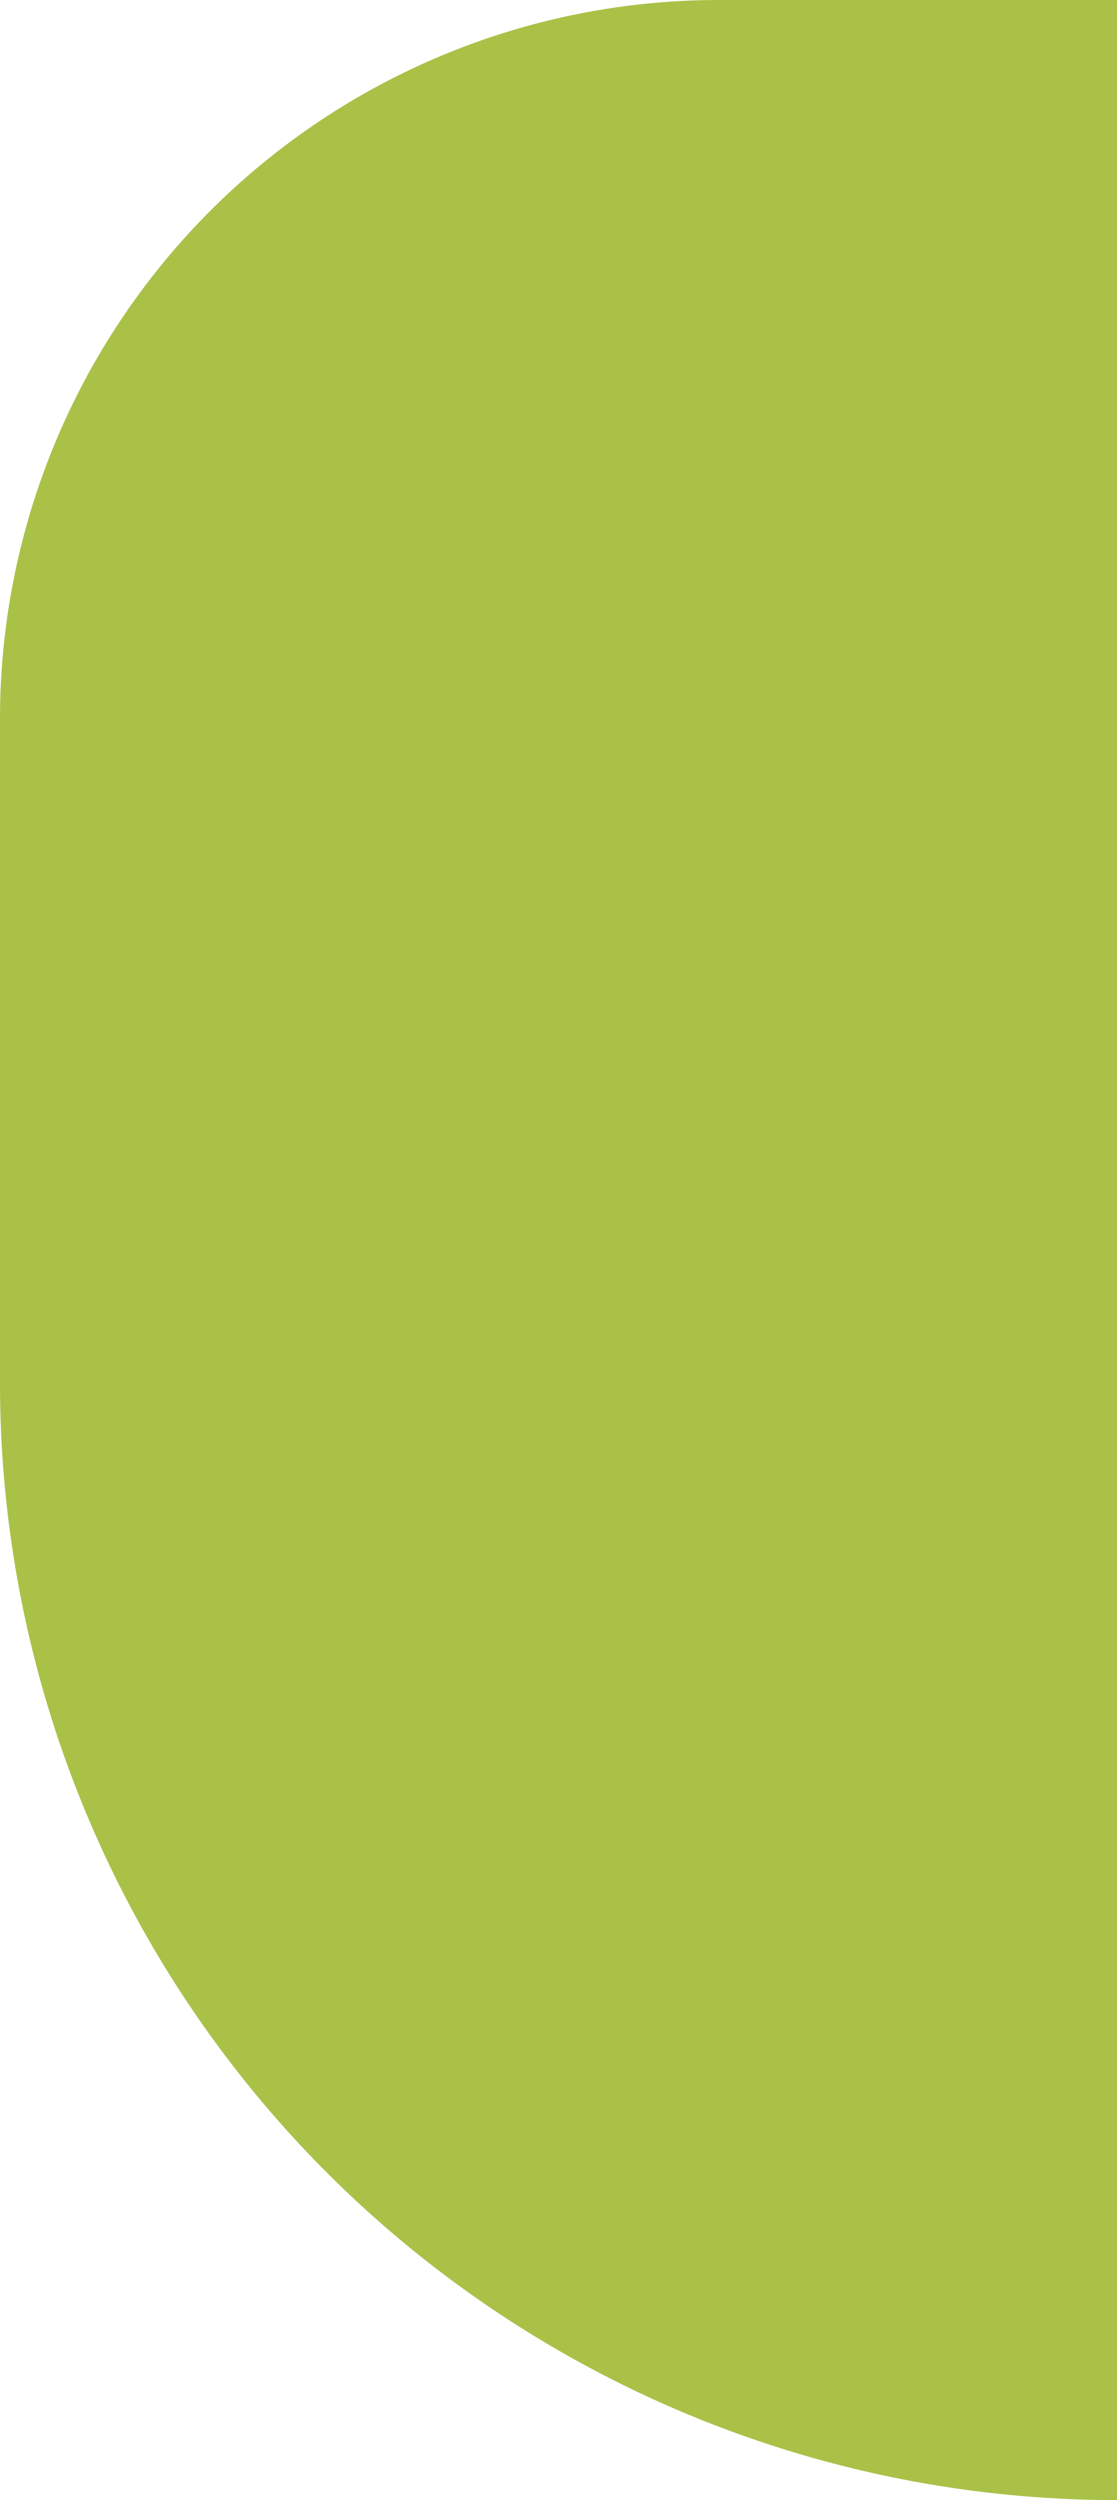 <svg xmlns="http://www.w3.org/2000/svg" viewBox="0 0 252 564"><defs><style>.cls-1{fill:#aac148;}</style></defs><g id="Layer_2" data-name="Layer 2"><g id="Layer_1-2" data-name="Layer 1"><path class="cls-1" d="M162.17,0H252a0,0,0,0,1,0,0V564a0,0,0,0,1,0,0h0A252,252,0,0,1,0,312V162.17A162.17,162.17,0,0,1,162.17,0Z"/></g></g></svg>